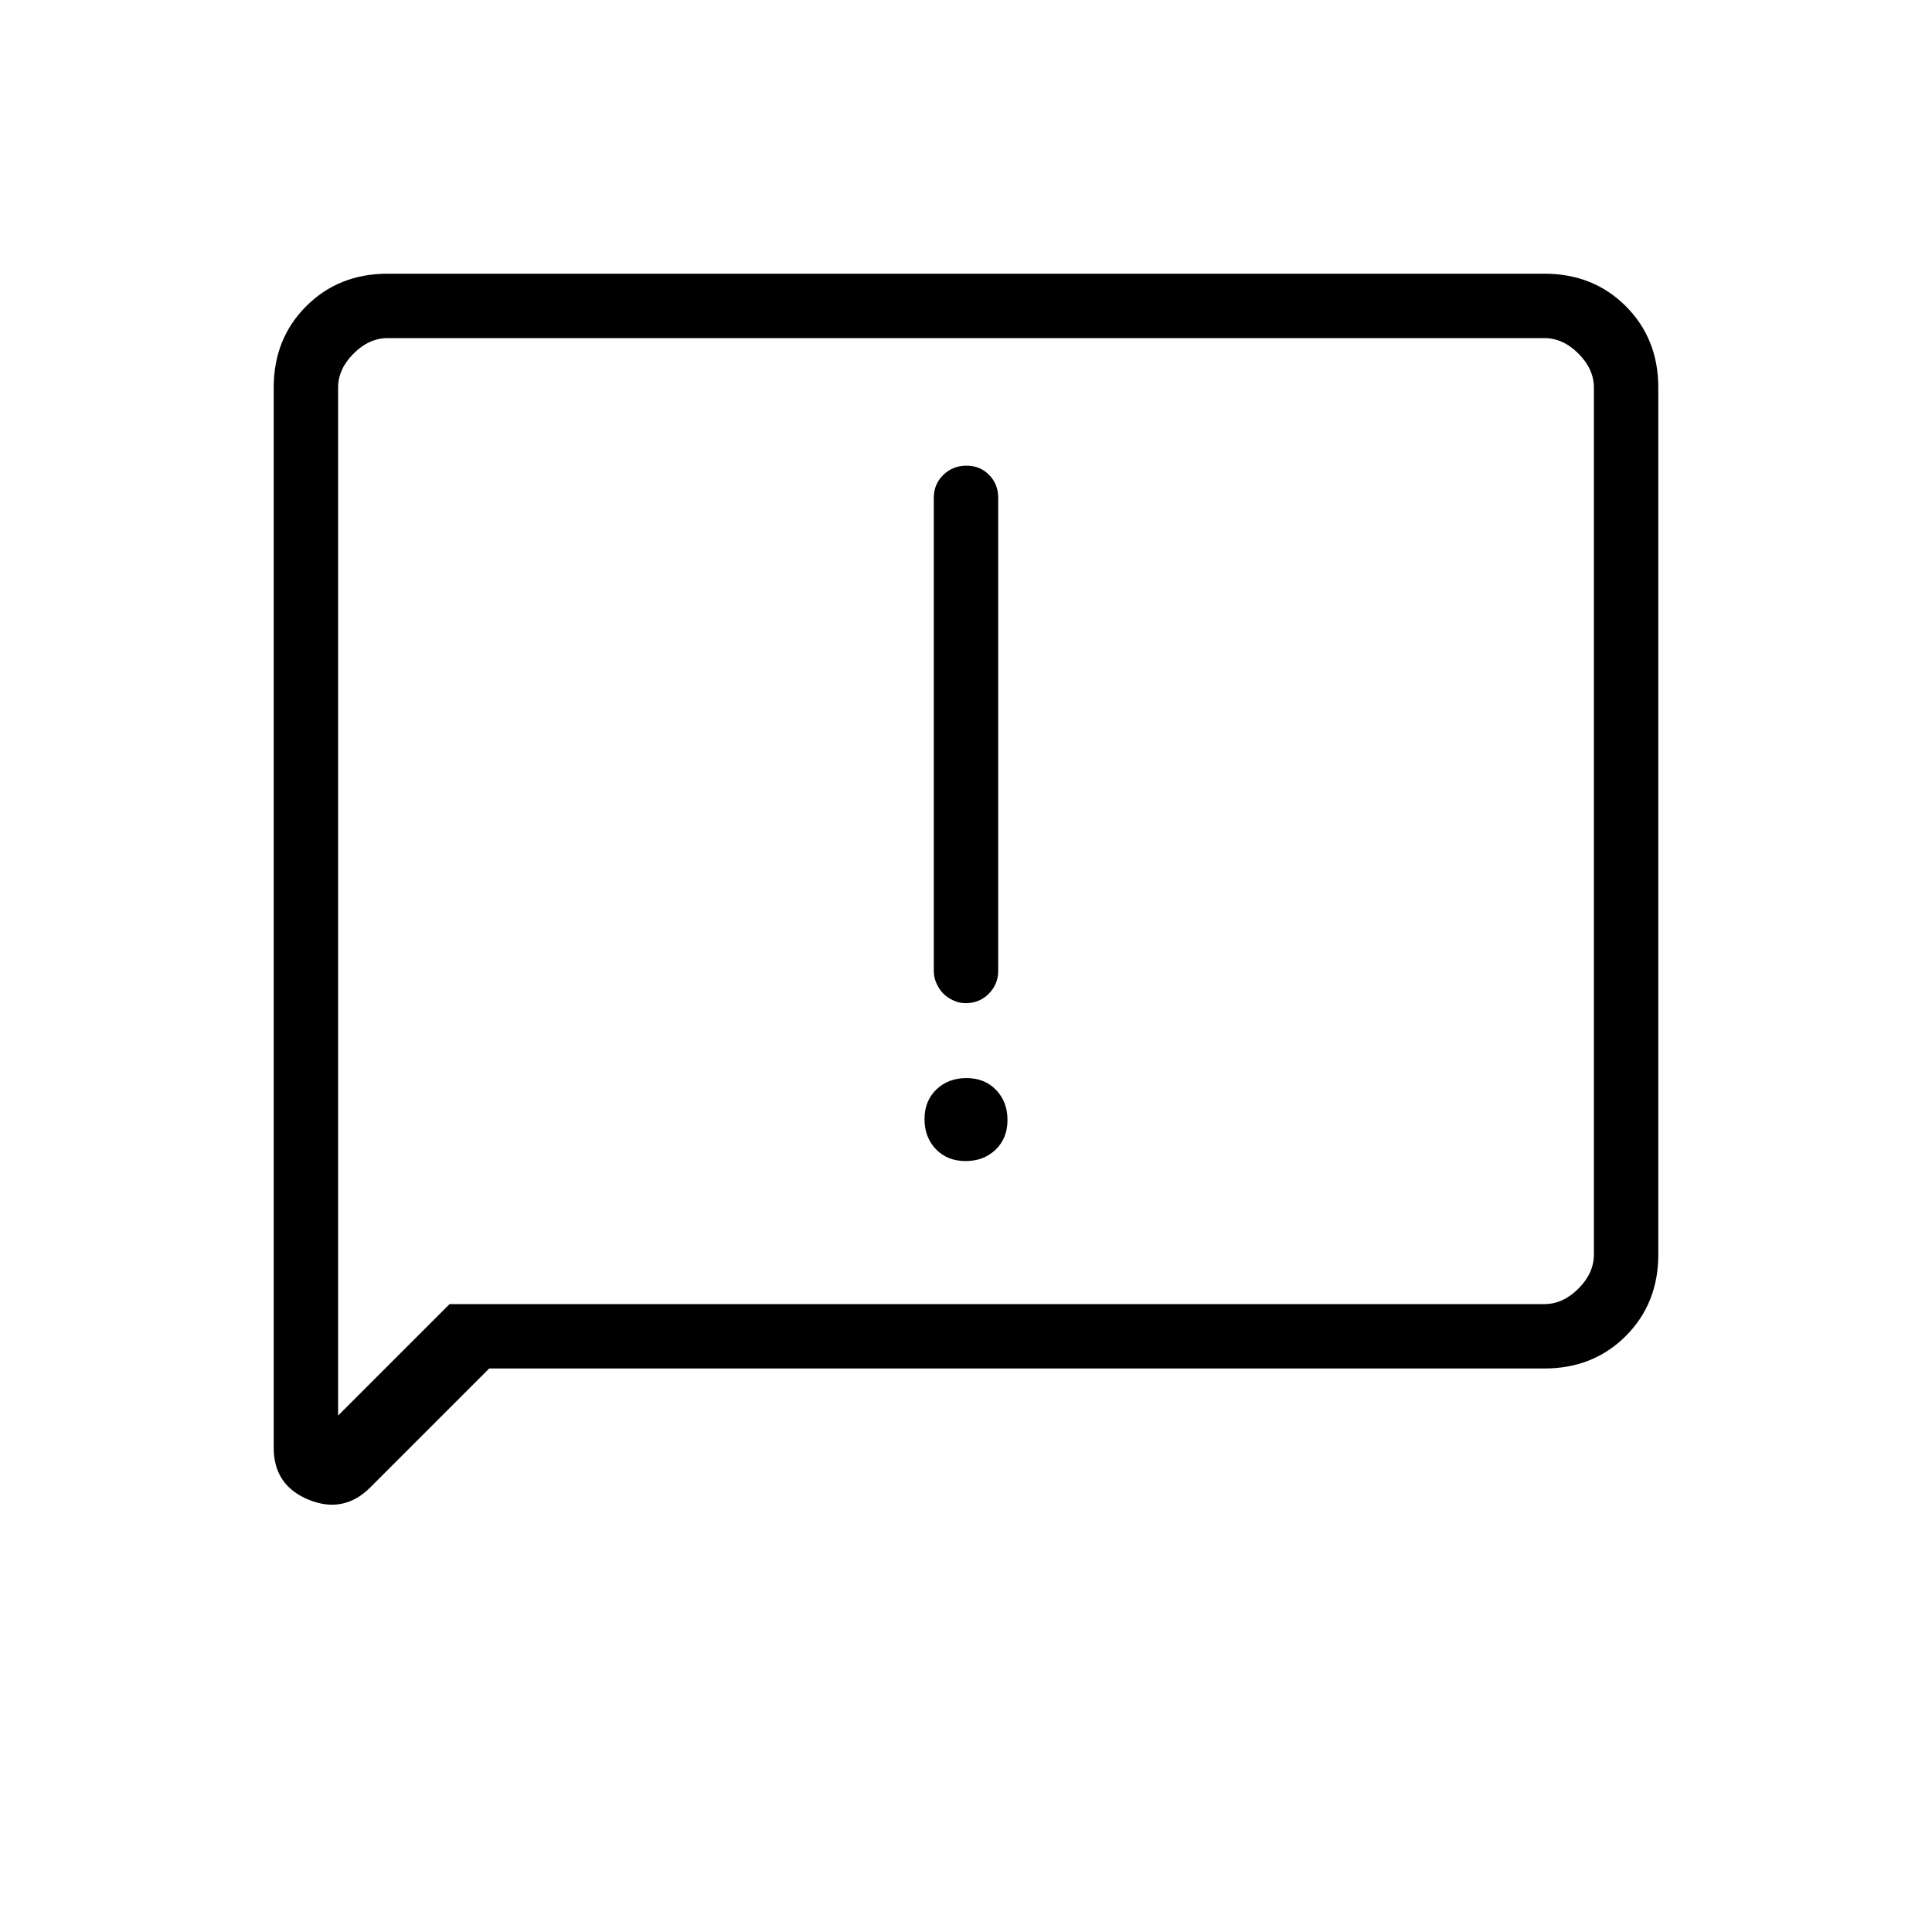 <svg xmlns="http://www.w3.org/2000/svg" height="20" viewBox="0 -960 960 960" width="20"><path d="M479.789-383.077q9.057 0 14.942-5.674 5.884-5.674 5.884-14.731 0-9.056-5.674-14.941-5.674-5.885-14.73-5.885-9.057 0-14.942 5.674-5.884 5.674-5.884 14.731 0 9.057 5.674 14.942 5.674 5.884 14.73 5.884Zm.021-78.462q6.919 0 11.555-4.73Q496-471 496-477.539v-235.076q0-6.839-4.52-11.42-4.52-4.58-11.269-4.58-6.75 0-11.48 4.58-4.731 4.581-4.731 11.42v235.076q0 3.459 1.461 6.46 1.462 3.002 3.27 4.81 1.807 1.807 4.747 3.269 2.94 1.461 6.332 1.461ZM243.077-280l-59.037 59.037q-13.271 13.271-30.656 6.173Q136-221.889 136-240.692v-526.693q0-24.315 16.15-40.465Q168.3-824 192.615-824h574.77q24.315 0 40.465 16.15Q824-791.7 824-767.385v430.77q0 24.315-16.15 40.465Q791.7-280 767.385-280H243.077Zm-19.693-32h544.001q9.23 0 16.923-7.692Q792-327.385 792-336.615v-430.77q0-9.23-7.692-16.923Q776.615-792 767.385-792h-574.77q-9.23 0-16.923 7.692Q168-776.615 168-767.385v510.769L223.384-312ZM168-312v-480 480Z"/></svg>